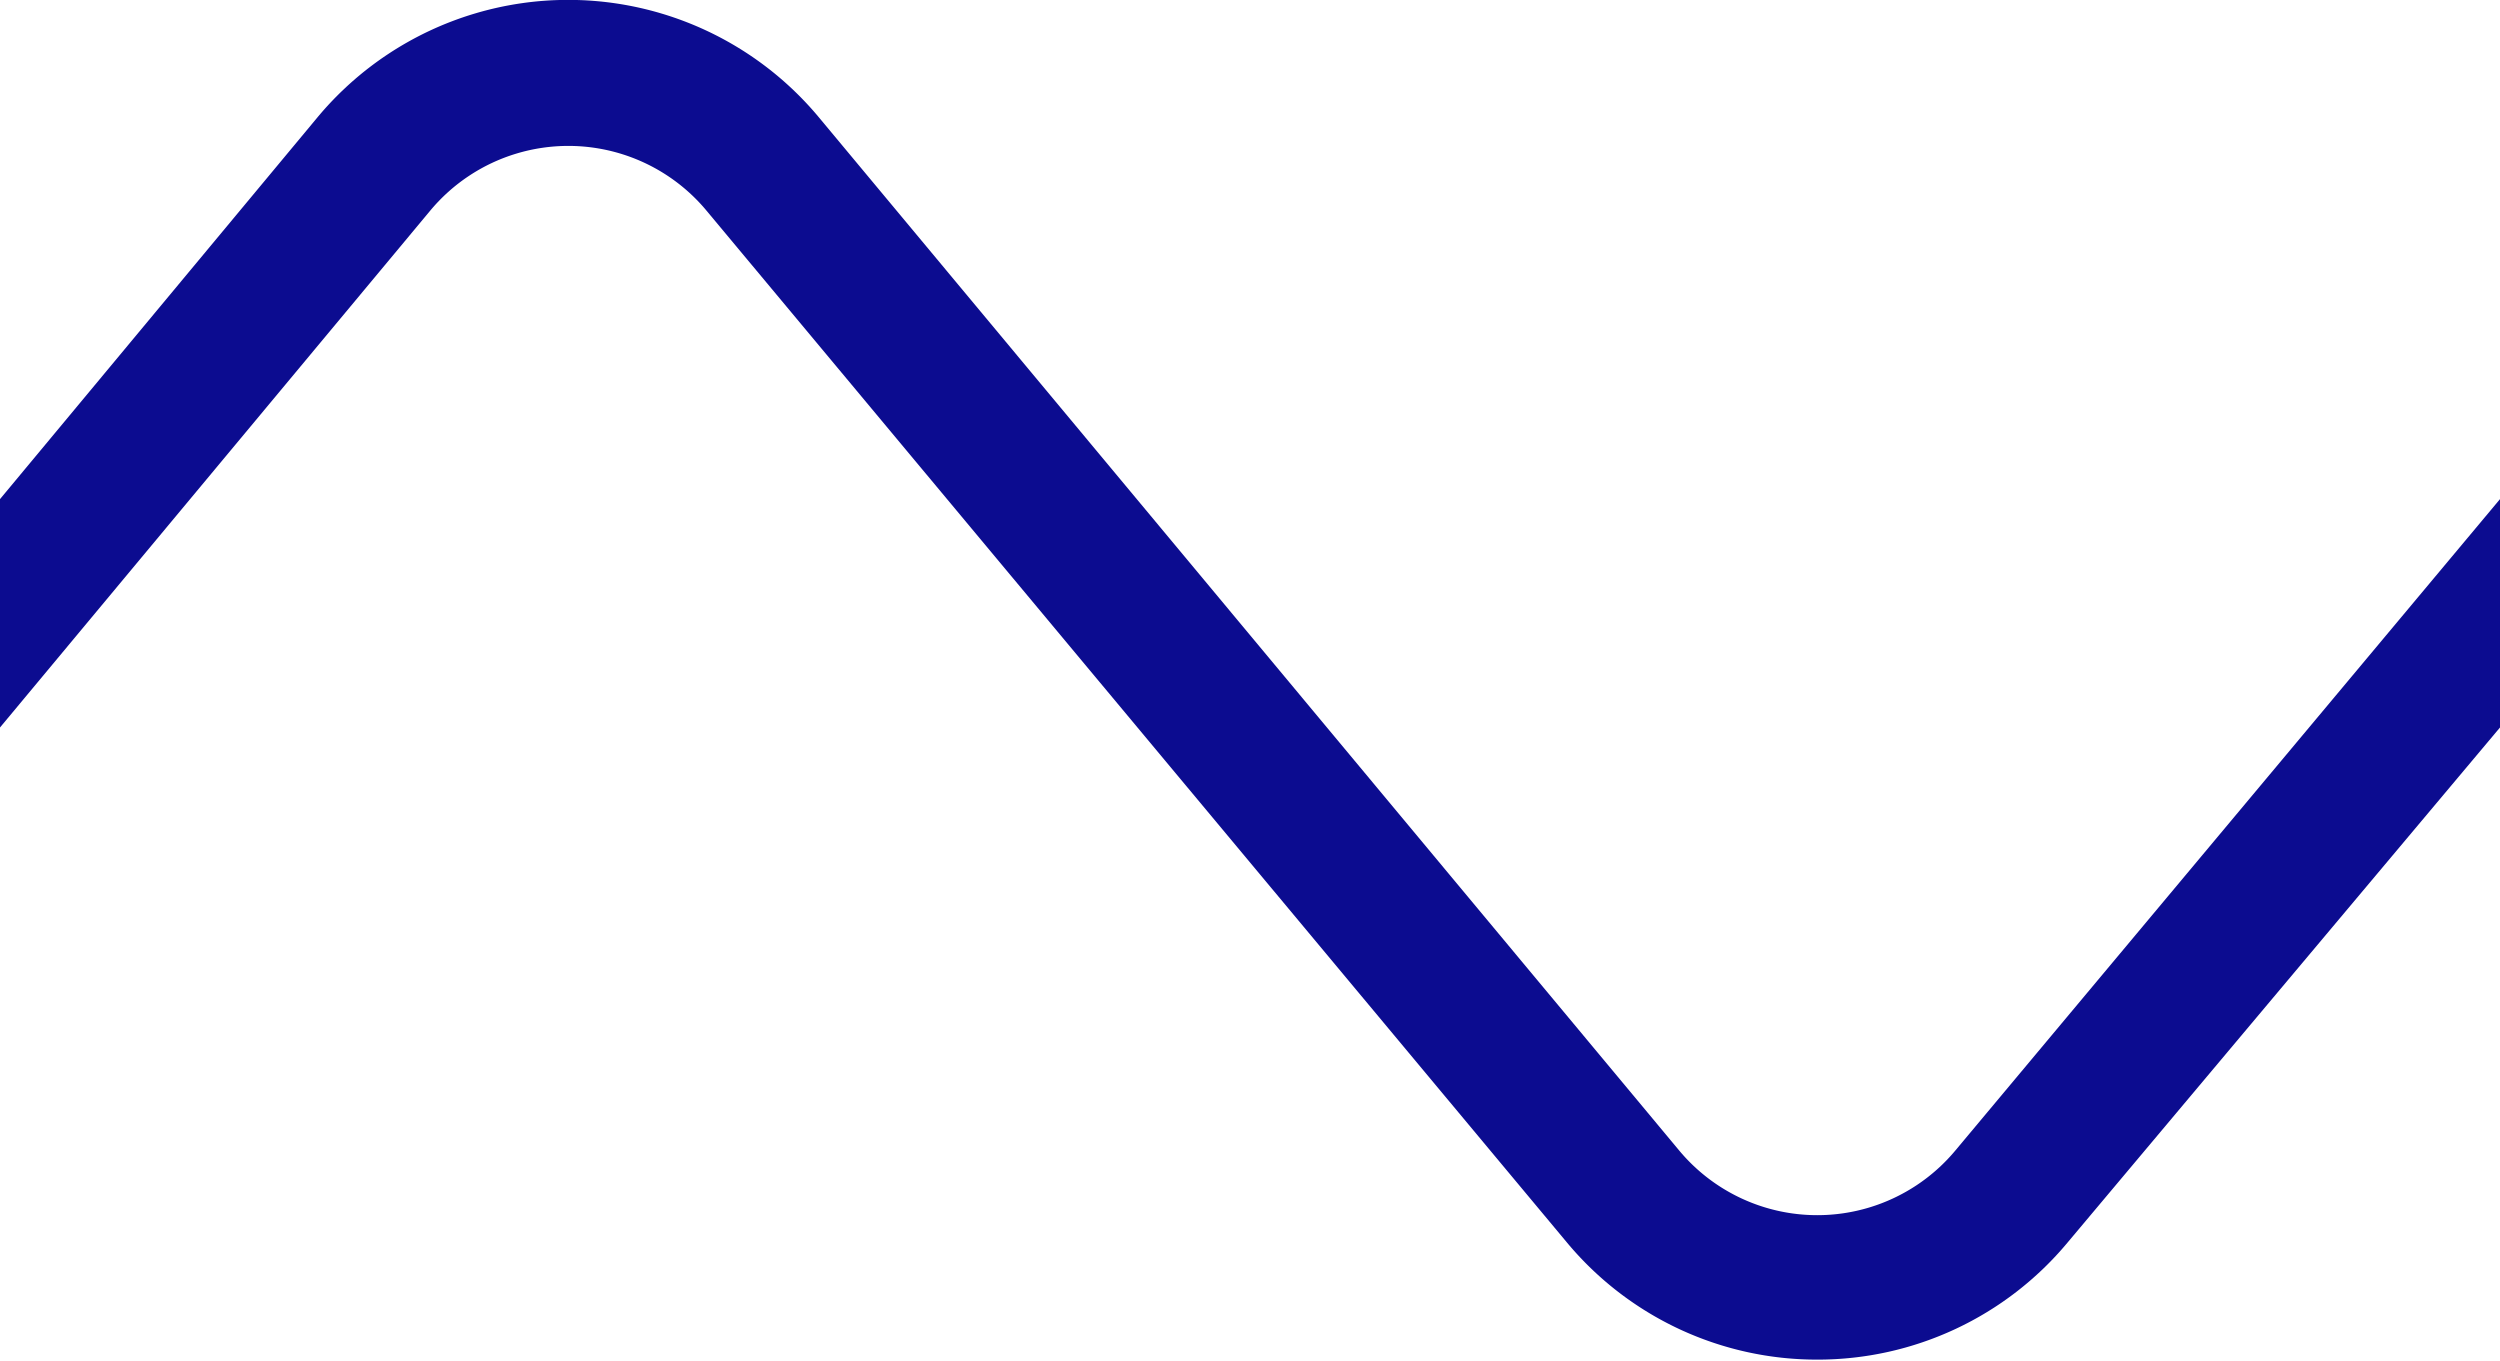 <svg xmlns="http://www.w3.org/2000/svg" viewBox="0 0 68.42 37.25"><defs><style>.cls-1{fill:#0c0c90;}</style></defs><title>Asset 3</title><g id="Layer_2" data-name="Layer 2"><g id="Layer_1-2" data-name="Layer 1"><path class="cls-1" d="M68.42,13.66,53.52,31.48a4.92,4.92,0,0,1-7.57,0L22.41,3.21a8.93,8.93,0,0,0-13.72,0L0,13.66v6.25L11.77,5.77a4.92,4.92,0,0,1,7.57,0L42.88,34a8.9,8.9,0,0,0,6.86,3.21h0A8.9,8.9,0,0,0,56.59,34L68.42,19.91Z"/></g></g></svg>